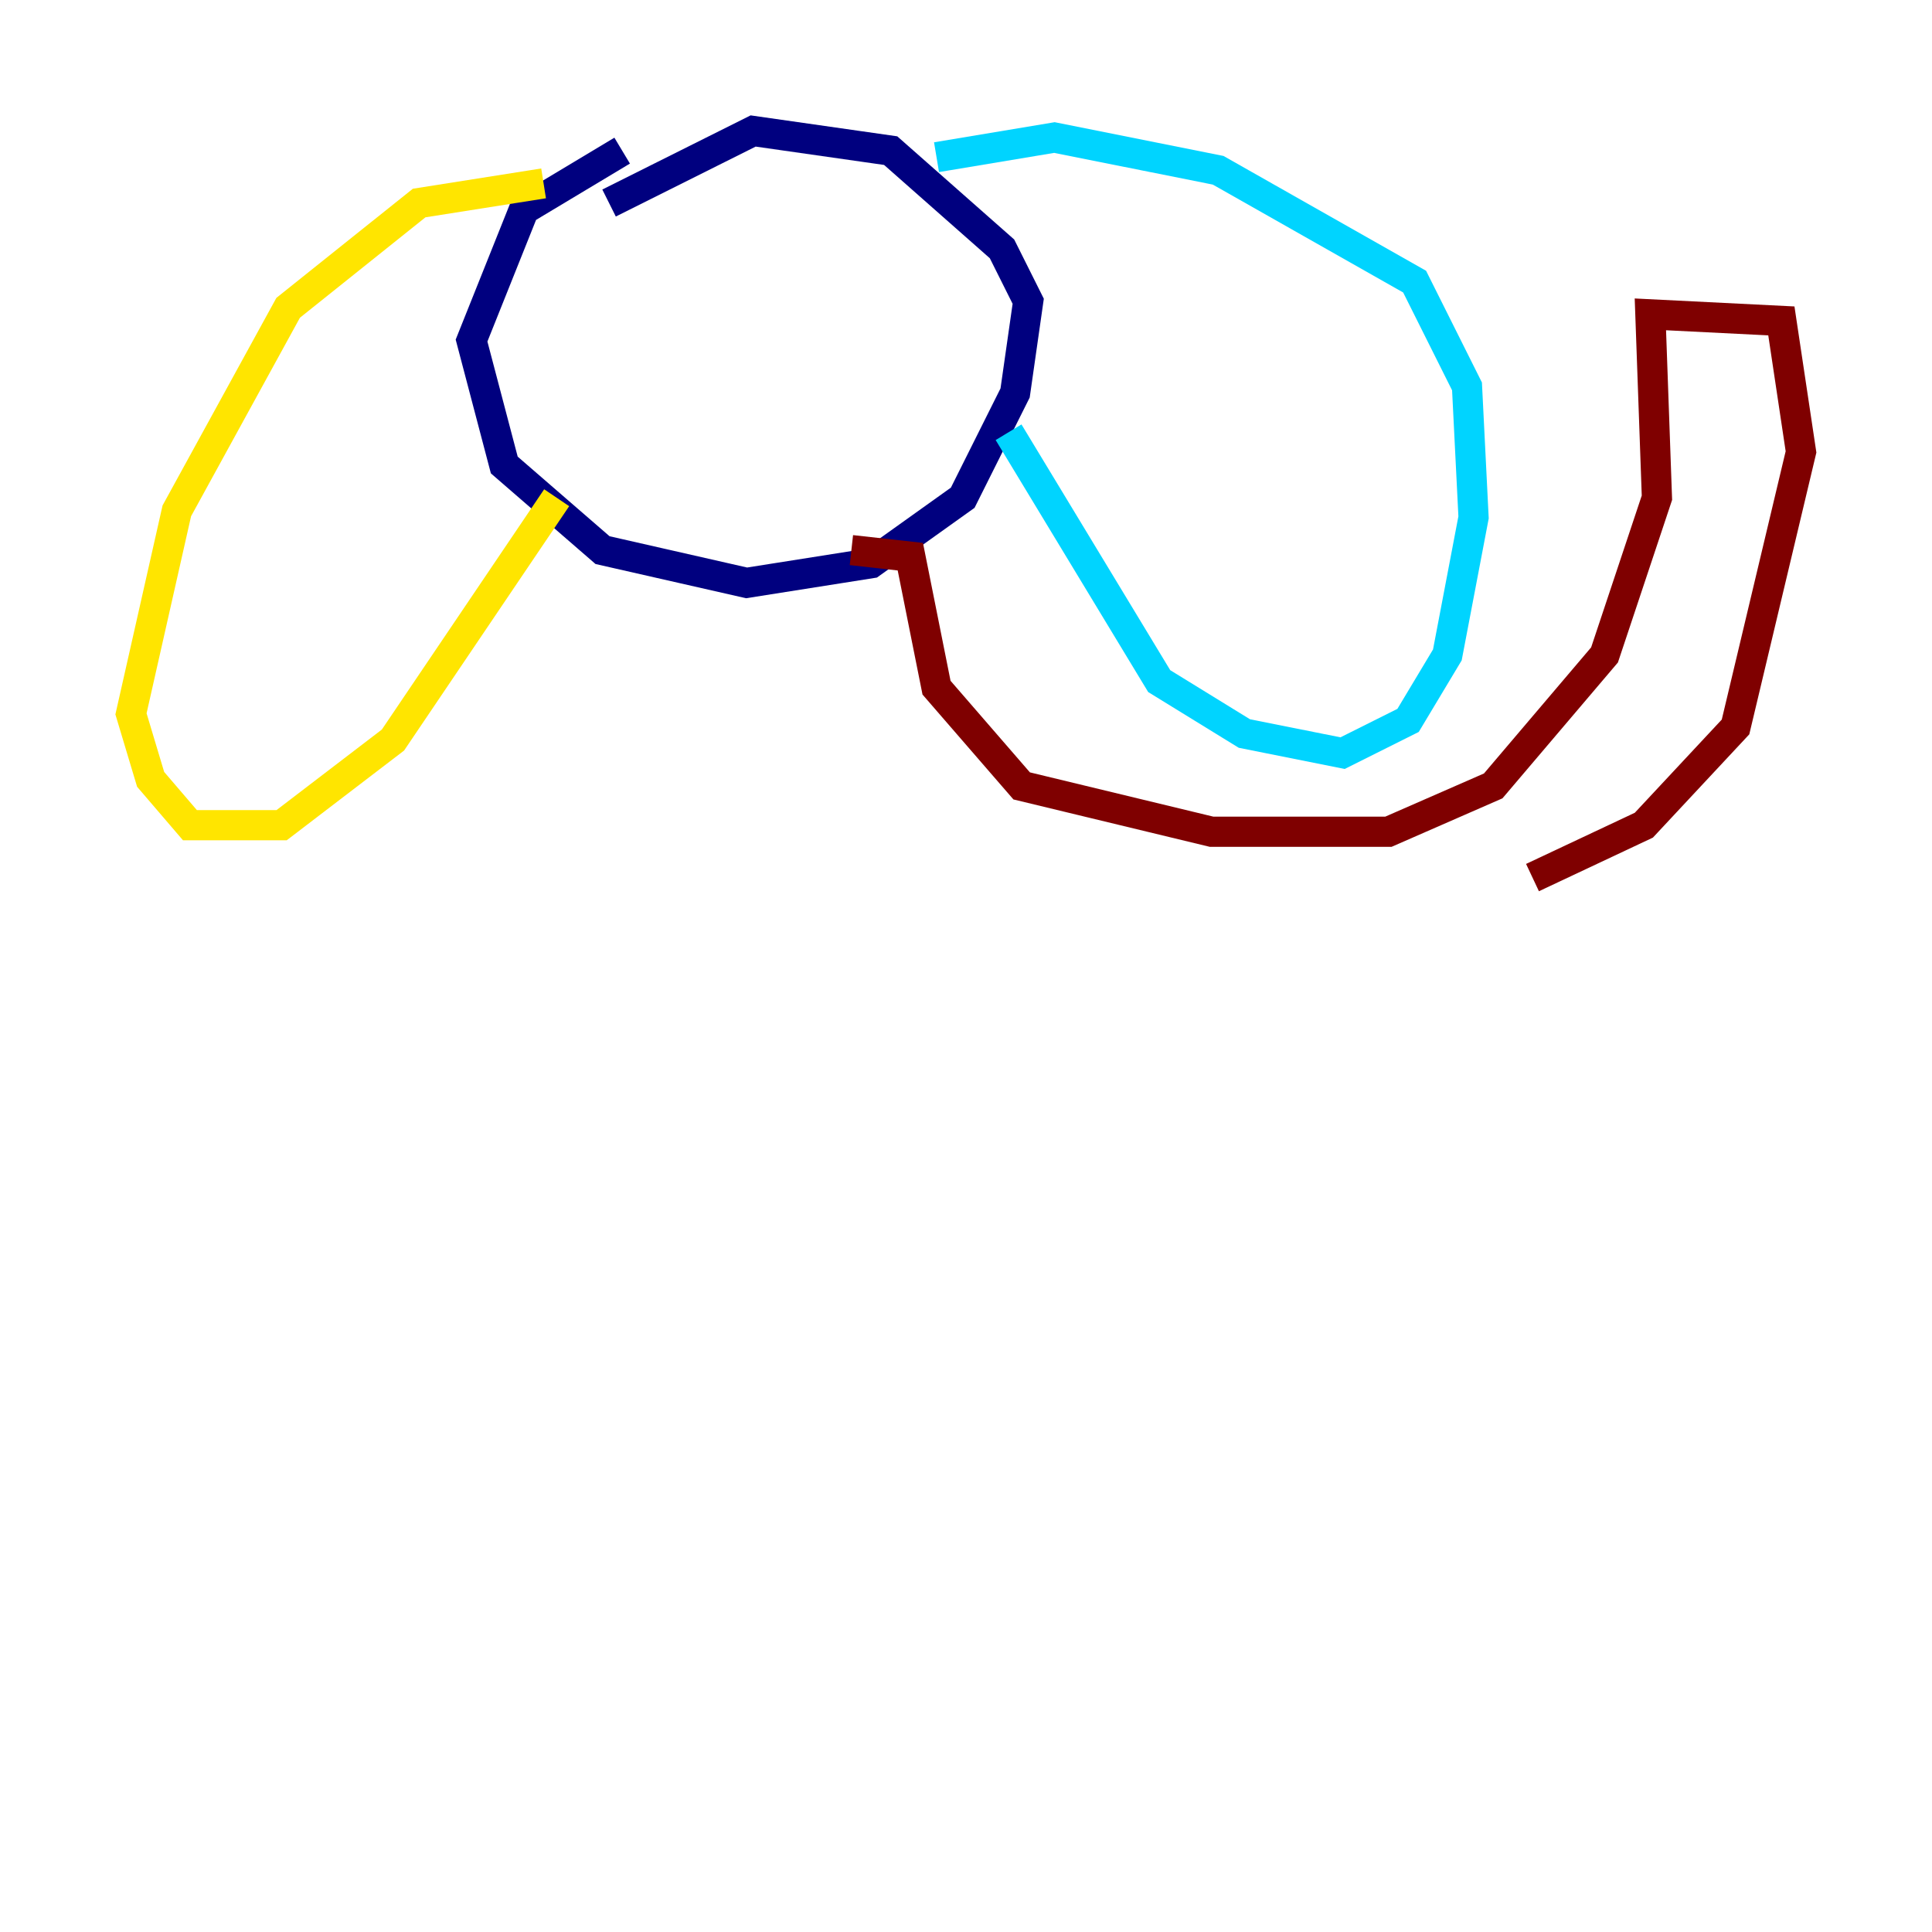 <?xml version="1.0" encoding="utf-8" ?>
<svg baseProfile="tiny" height="128" version="1.2" viewBox="0,0,128,128" width="128" xmlns="http://www.w3.org/2000/svg" xmlns:ev="http://www.w3.org/2001/xml-events" xmlns:xlink="http://www.w3.org/1999/xlink"><defs /><polyline fill="none" points="40.352,13.451 49.898,8.678 59.01,9.98 66.386,16.488 68.122,19.959 67.254,26.034 63.783,32.976 57.709,37.315 49.464,38.617 39.919,36.447 33.41,30.807 31.241,22.563 34.712,13.885 41.22,9.98" stroke="#00007f" stroke-width="2" /><polyline fill="none" points="62.047,10.414 69.858,9.112 80.705,11.281 93.722,18.658 97.193,25.6 97.627,34.278 95.891,43.39 93.288,47.729 88.949,49.898 82.441,48.597 76.8,45.125 66.82,28.637" stroke="#00d4ff" stroke-width="2" /><polyline fill="none" points="36.014,12.149 27.77,13.451 19.091,20.393 11.715,33.844 8.678,47.295 9.98,51.634 12.583,54.671 18.658,54.671 26.034,49.031 36.881,32.976" stroke="#ffe500" stroke-width="2" /><polyline fill="none" points="56.407,36.447 60.312,36.881 62.047,45.559 67.688,52.068 80.271,55.105 91.986,55.105 98.929,52.068 106.305,43.39 109.776,32.976 109.342,20.827 118.02,21.261 119.322,29.939 114.983,48.163 108.909,54.671 101.532,58.142" stroke="#7f0000" stroke-width="2" /></svg>